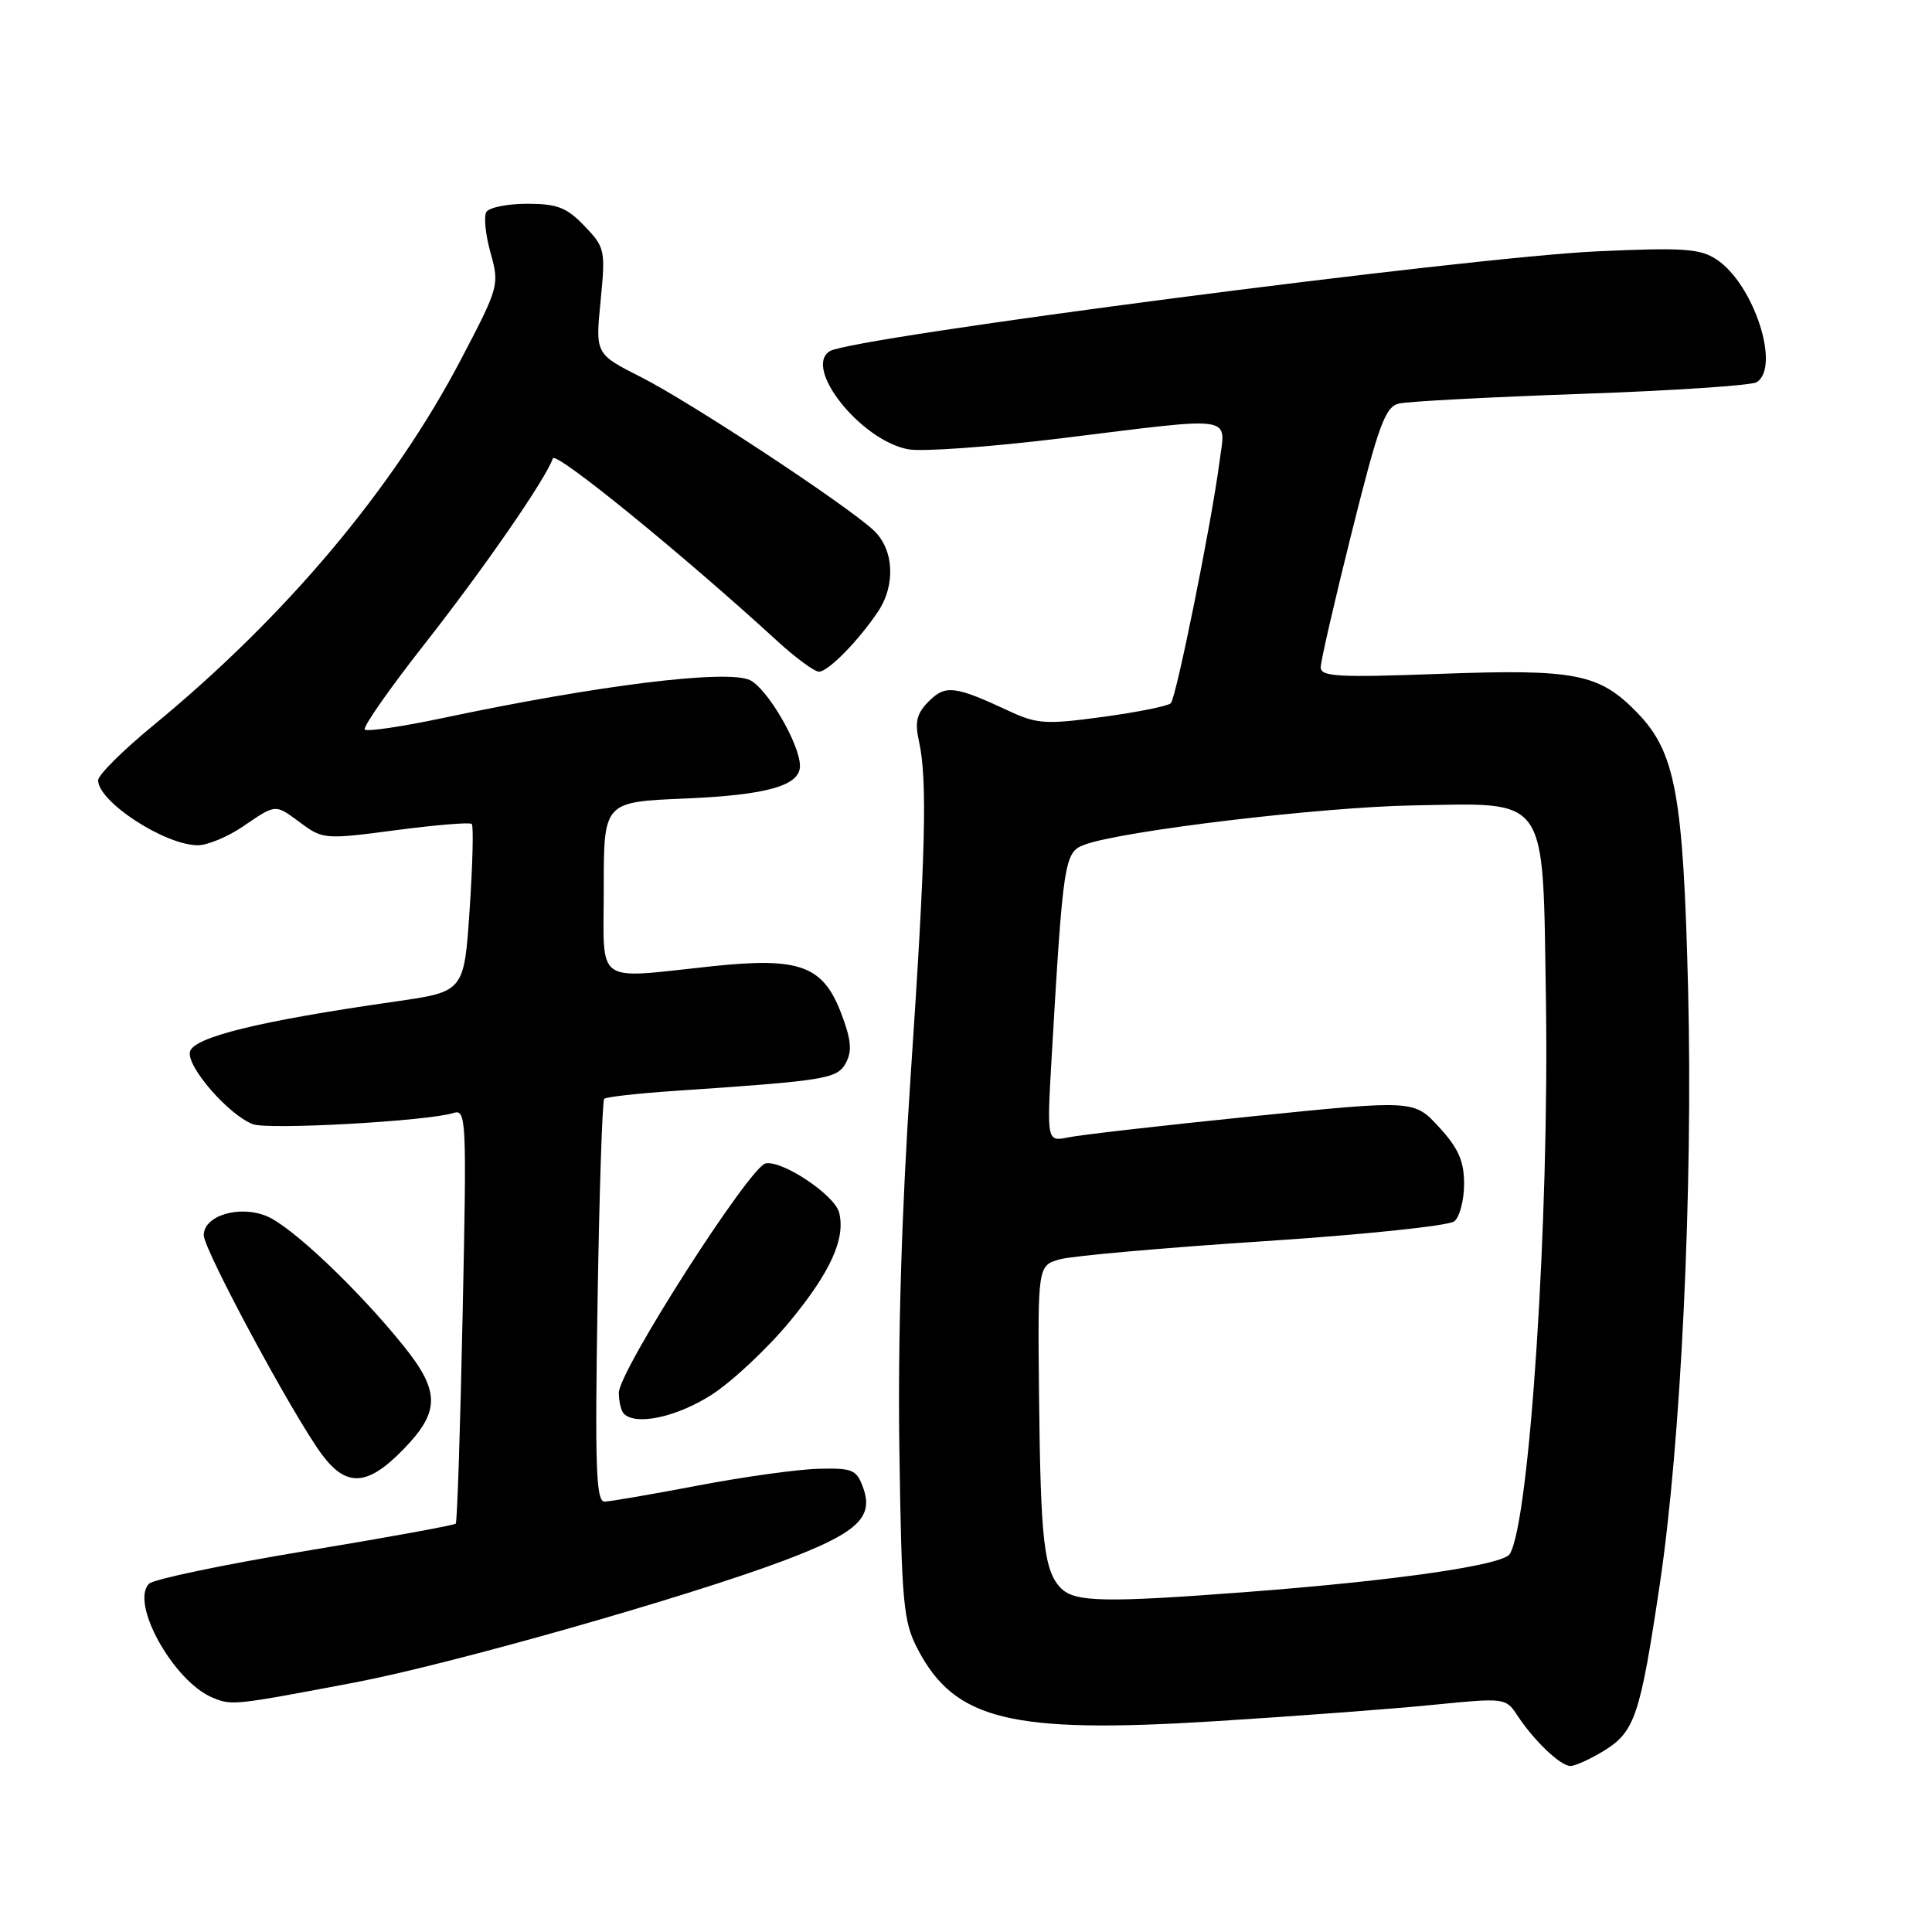 <?xml version="1.0" encoding="UTF-8" standalone="no"?>
<!DOCTYPE svg PUBLIC "-//W3C//DTD SVG 1.1//EN" "http://www.w3.org/Graphics/SVG/1.1/DTD/svg11.dtd" >
<svg xmlns="http://www.w3.org/2000/svg" xmlns:xlink="http://www.w3.org/1999/xlink" version="1.1" viewBox="0 0 256 256">
 <g >
 <path fill="currentColor"
d=" M 212.57 231.96 C 216.62 229.46 217.34 227.30 219.92 210.00 C 222.75 191.12 224.34 157.55 223.68 131.00 C 223.04 105.27 222.01 99.67 216.95 94.45 C 211.91 89.24 208.77 88.63 190.79 89.29 C 177.34 89.79 175.00 89.67 175.00 88.42 C 175.00 87.62 176.86 79.54 179.13 70.47 C 182.69 56.24 183.55 53.90 185.38 53.47 C 186.54 53.19 197.40 52.62 209.51 52.19 C 221.61 51.77 232.07 51.07 232.76 50.65 C 235.99 48.66 232.37 37.60 227.44 34.37 C 225.27 32.94 223.00 32.79 211.70 33.30 C 194.65 34.07 112.91 44.70 109.95 46.53 C 106.39 48.73 114.07 58.36 120.33 59.53 C 122.16 59.88 131.28 59.22 140.58 58.08 C 164.15 55.18 162.40 54.92 161.58 61.25 C 160.56 69.15 155.87 92.40 155.14 93.18 C 154.79 93.55 150.74 94.37 146.15 94.99 C 138.57 96.02 137.41 95.95 133.65 94.19 C 126.50 90.86 125.28 90.72 123.07 92.93 C 121.47 94.53 121.19 95.64 121.77 98.23 C 122.90 103.29 122.65 113.22 120.67 142.50 C 119.48 160.11 118.96 177.33 119.17 192.00 C 119.47 212.50 119.69 214.86 121.59 218.50 C 126.52 227.95 133.94 229.76 161.00 228.07 C 171.72 227.40 184.78 226.42 190.00 225.89 C 199.29 224.96 199.53 224.99 201.00 227.22 C 203.25 230.65 206.76 234.00 208.09 234.00 C 208.73 234.00 210.75 233.08 212.57 231.96 Z  M 47.00 222.94 C 59.59 220.55 90.73 211.71 103.70 206.85 C 113.51 203.17 115.78 201.12 114.40 197.22 C 113.52 194.73 113.02 194.51 108.47 194.62 C 105.74 194.69 98.55 195.68 92.50 196.84 C 86.45 197.99 80.88 198.95 80.12 198.97 C 78.98 198.99 78.82 194.55 79.18 172.53 C 79.41 157.97 79.81 145.86 80.06 145.60 C 80.32 145.35 84.57 144.87 89.51 144.54 C 109.58 143.18 110.95 142.96 112.10 140.81 C 112.93 139.26 112.78 137.72 111.47 134.29 C 109.05 127.94 105.97 126.81 94.39 128.03 C 78.53 129.70 80.00 130.76 80.00 117.63 C 80.00 106.26 80.00 106.26 90.75 105.81 C 101.62 105.35 106.00 104.11 106.00 101.49 C 106.00 98.63 101.63 91.15 99.35 90.11 C 96.23 88.69 79.25 90.79 58.69 95.14 C 53.30 96.28 48.64 96.97 48.34 96.67 C 48.03 96.37 51.61 91.26 56.28 85.31 C 64.20 75.22 72.37 63.39 73.25 60.74 C 73.59 59.72 90.33 73.34 102.96 84.91 C 105.41 87.16 107.92 89.00 108.52 89.00 C 109.73 89.00 113.76 84.90 116.35 81.03 C 118.71 77.49 118.45 72.77 115.75 70.26 C 112.01 66.80 91.45 53.26 84.96 49.98 C 78.89 46.91 78.89 46.91 79.58 39.90 C 80.24 33.14 80.17 32.78 77.45 29.95 C 75.10 27.49 73.83 27.00 69.87 27.00 C 67.26 27.00 64.82 27.49 64.45 28.08 C 64.08 28.67 64.33 31.11 65.00 33.50 C 66.19 37.76 66.12 38.02 61.06 47.67 C 52.10 64.77 37.82 81.74 20.25 96.17 C 16.26 99.45 13.00 102.70 13.00 103.39 C 13.00 106.23 21.85 112.00 26.22 112.00 C 27.49 112.00 30.19 110.88 32.21 109.50 C 36.66 106.48 36.39 106.49 39.97 109.14 C 42.76 111.20 43.20 111.23 52.47 110.00 C 57.75 109.31 62.27 108.93 62.51 109.18 C 62.76 109.42 62.63 114.53 62.23 120.51 C 61.50 131.40 61.50 131.40 52.43 132.70 C 34.25 135.30 25.54 137.45 25.16 139.40 C 24.78 141.40 30.30 147.73 33.50 148.96 C 35.51 149.74 56.67 148.56 60.06 147.48 C 61.80 146.93 61.85 148.12 61.30 174.20 C 60.99 189.22 60.58 201.67 60.39 201.89 C 60.21 202.10 51.23 203.74 40.45 205.52 C 29.66 207.31 20.34 209.26 19.75 209.85 C 17.19 212.41 23.04 222.87 28.22 224.97 C 30.77 226.00 30.95 225.98 47.00 222.94 Z  M 53.42 192.08 C 58.34 187.04 58.34 184.36 53.41 178.26 C 47.39 170.80 38.63 162.50 35.35 161.15 C 31.72 159.64 27.00 161.07 27.00 163.67 C 27.00 165.61 38.93 187.74 42.67 192.75 C 45.92 197.10 48.69 196.93 53.42 192.08 Z  M 94.30 184.81 C 97.03 183.05 101.70 178.67 104.67 175.08 C 110.06 168.54 112.06 164.11 111.19 160.67 C 110.60 158.35 103.68 153.72 101.45 154.16 C 99.33 154.59 82.00 181.66 82.00 184.54 C 82.00 185.71 82.30 186.97 82.67 187.33 C 84.27 188.94 89.70 187.76 94.30 184.81 Z  M 140.61 210.47 C 138.34 208.19 137.88 204.23 137.68 185.06 C 137.50 167.67 137.50 167.67 140.50 166.85 C 142.14 166.41 154.27 165.33 167.45 164.47 C 180.63 163.61 192.00 162.42 192.71 161.83 C 193.42 161.24 194.00 159.00 194.00 156.86 C 194.00 153.85 193.25 152.15 190.69 149.36 C 187.37 145.74 187.37 145.74 165.94 147.92 C 154.15 149.12 143.19 150.37 141.60 150.70 C 138.70 151.29 138.70 151.29 139.36 139.90 C 140.86 114.14 141.04 112.93 143.64 111.95 C 148.46 110.11 175.05 106.93 187.28 106.72 C 205.34 106.41 204.40 105.04 204.84 132.28 C 205.31 161.40 202.69 201.64 200.05 205.92 C 199.14 207.39 184.96 209.44 165.44 210.93 C 146.43 212.38 142.45 212.30 140.61 210.47 Z "/>
</g>
</svg>